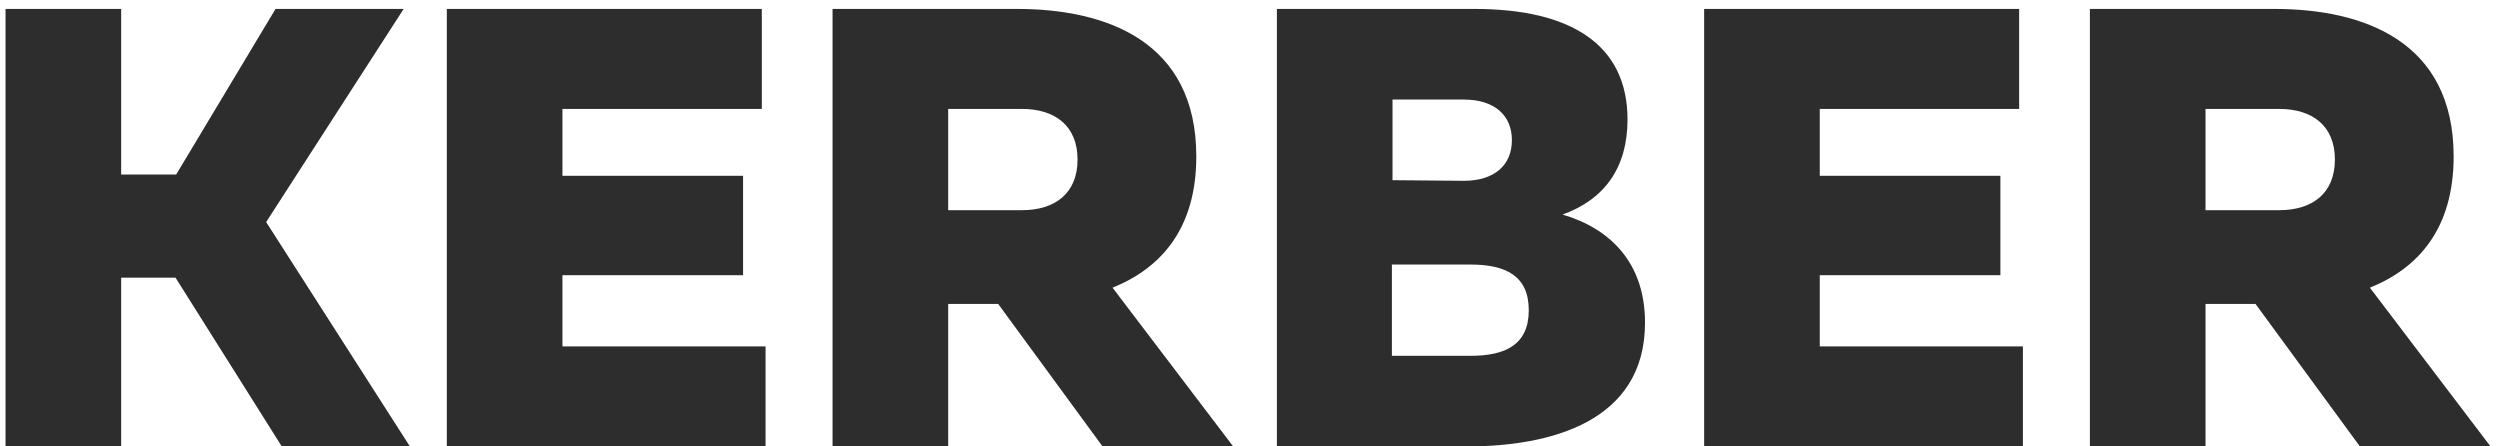 <svg width="140" height="25" viewBox="0 0 140 25" fill="none" xmlns="http://www.w3.org/2000/svg">
<path d="M6.785 25V15.55H9.83L15.78 25H22.955L14.905 12.435L22.605 0.5H15.43L9.865 9.775H6.785V0.5H0.31V25H6.785ZM25.022 0.5V25H42.872V19.4H31.497V15.41H41.612V9.845H31.497V6.1H42.662V0.5H25.022ZM53.099 25V17.02H55.898L61.743 25H69.058L62.303 16.11C64.999 15.025 66.993 12.82 66.993 8.76C66.993 2.285 61.919 0.5 56.949 0.5H46.623V25H53.099ZM53.099 6.1H57.228C59.084 6.1 60.343 7.045 60.343 8.935C60.343 10.825 59.084 11.77 57.228 11.77H53.099V6.1ZM71.506 0.5V25H82.146C86.801 25 92.121 23.635 92.121 18.07C92.121 14.675 90.126 12.785 87.501 12.015C89.846 11.175 91.141 9.39 91.141 6.695C91.141 2.46 87.921 0.5 82.566 0.5H71.506ZM85.611 17.37C85.611 19.295 84.316 19.925 82.356 19.925H77.946V14.815H82.356C84.316 14.815 85.611 15.445 85.611 17.37ZM84.666 7.85C84.666 9.25 83.686 10.125 81.971 10.125L77.981 10.09V5.575H81.971C83.686 5.575 84.666 6.45 84.666 7.85ZM95.432 0.5V25H113.282V19.4H101.907V15.41H112.022V9.845H101.907V6.1H113.072V0.5H95.432ZM123.509 25V17.02H126.309L132.154 25H139.469L132.714 16.11C135.409 15.025 137.404 12.82 137.404 8.76C137.404 2.285 132.329 0.5 127.359 0.5H117.034V25H123.509ZM123.509 6.1H127.639C129.494 6.1 130.754 7.045 130.754 8.935C130.754 10.825 129.494 11.77 127.639 11.77H123.509V6.1Z" fill="#2D2D2D"/>
</svg>
